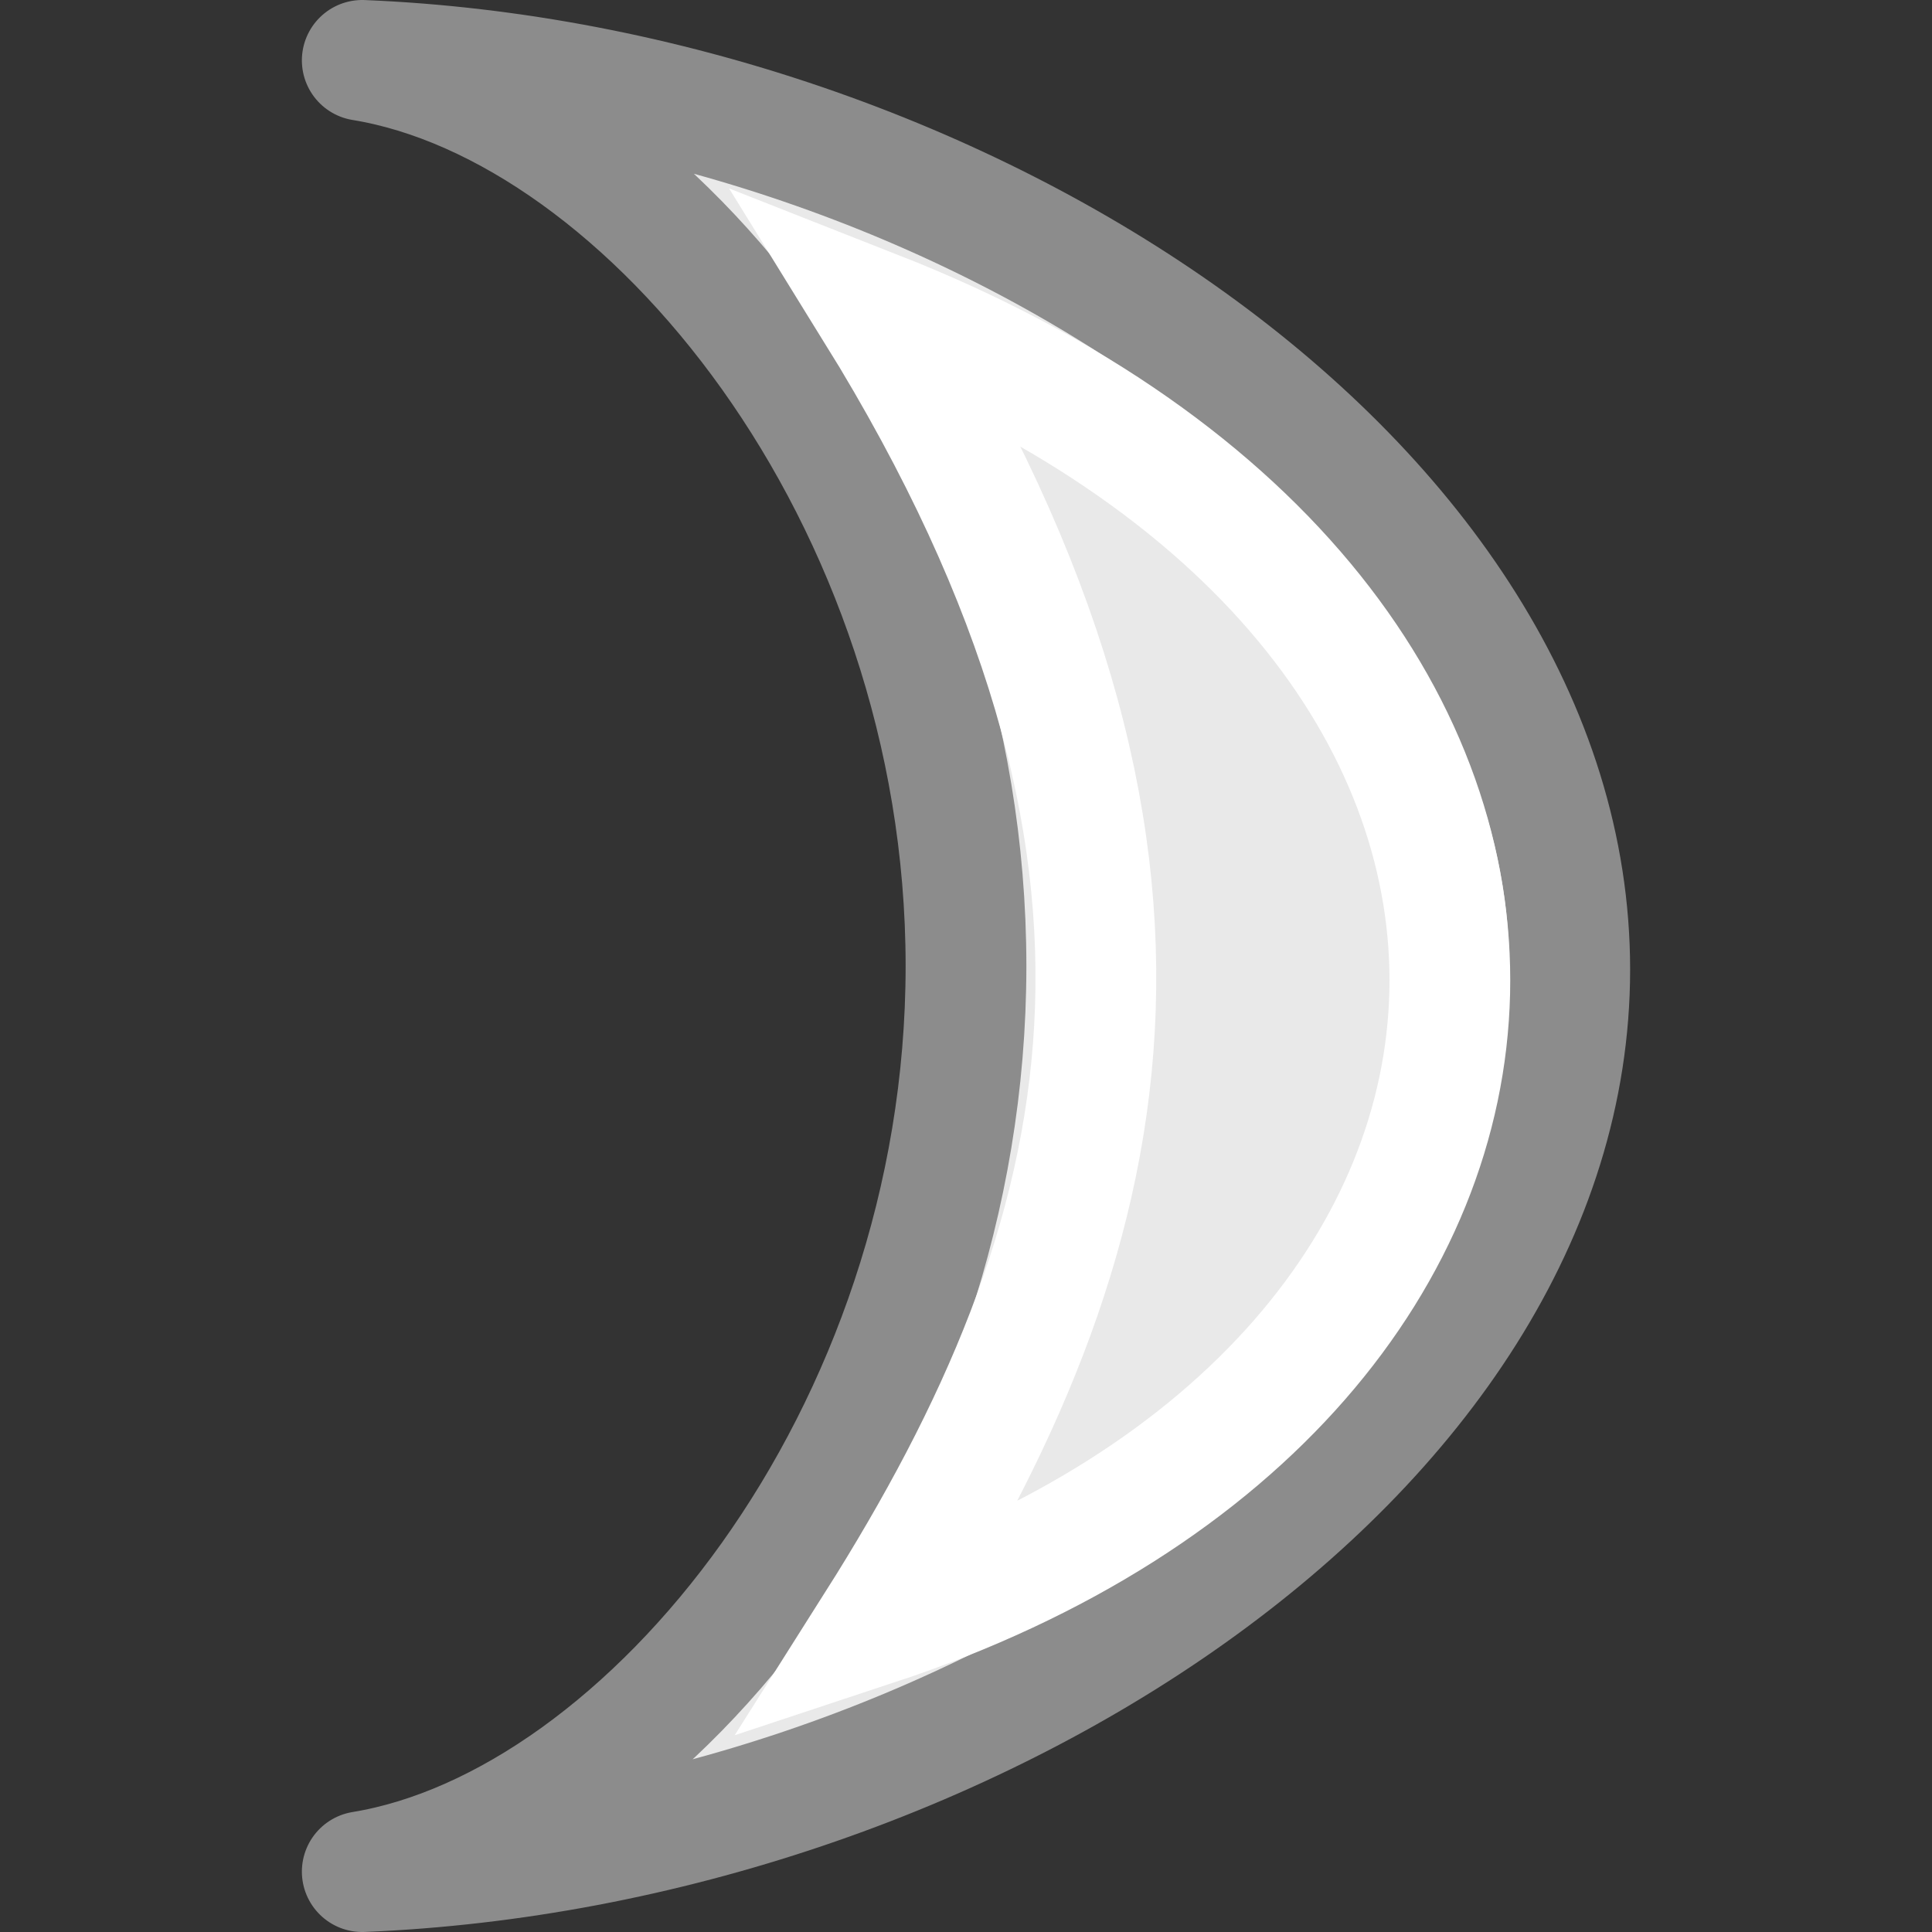 <?xml version="1.0" encoding="UTF-8" standalone="no"?>
<svg
   xmlns:dc="http://purl.org/dc/elements/1.1/"
   xmlns:cc="http://creativecommons.org/ns#"
   xmlns:rdf="http://www.w3.org/1999/02/22-rdf-syntax-ns#"
   xmlns:svg="http://www.w3.org/2000/svg"
   xmlns="http://www.w3.org/2000/svg"
   xmlns:sodipodi="http://sodipodi.sourceforge.net/DTD/sodipodi-0.dtd"
   xmlns:inkscape="http://www.inkscape.org/namespaces/inkscape"
   viewBox="0 0 16 16"
   id="svg2"
   version="1.1"
   inkscape:version="0.91 r13725"
   sodipodi:docname="sc_symbolshapes.moon.svg"><rect x="0" y="0" width="16" height="16" fill="#333333" stroke="none"/>
<defs
   id="defs8" />
<sodipodi:namedview
   pagecolor="#ffffff"
   bordercolor="#666666"
   borderopacity="1"
   objecttolerance="10"
   gridtolerance="10"
   guidetolerance="10"
   inkscape:pageopacity="0"
   inkscape:pageshadow="2"
   inkscape:window-width="2560"
   inkscape:window-height="1375"
   id="namedview6"
   showgrid="true"
   inkscape:snap-global="false"
   inkscape:zoom="29.5"
   inkscape:cx="-2.8799125"
   inkscape:cy="5.5866486"
   inkscape:window-x="0"
   inkscape:window-y="36"
   inkscape:window-maximized="1"
   inkscape:current-layer="svg2">
  <inkscape:grid
     type="xygrid"
     id="grid4146" />
</sodipodi:namedview>

     /&gt;
 <path
   style="fill:#e9e9e9;fill-opacity:1;stroke:#8c8c8c;stroke-opacity:1;stroke-linejoin:round"
   d="M 3,0.5 C 5.361,0.885 8,4.102 8,8 8,11.898 5.361,15.114 3,15.5 7.948,15.298 13,12.058 13,8.029 13,4.001 7.948,0.702 3,0.5 Z"
   id="path4"
   inkscape:connector-curvature="0" />
<path
   style="fill:none;fill-rule:evenodd;stroke:#ffffff;stroke-width:1px;stroke-linecap:butt;stroke-linejoin:miter;stroke-opacity:1"
   d="m 7.254,2.576 c 6.535,2.57 6.137,8.851 0,10.881 2.026,-3.202 2.801,-6.352 0,-10.881 z"
   id="path4148"
   inkscape:connector-curvature="0"
   sodipodi:nodetypes="ccc" />
</svg>

